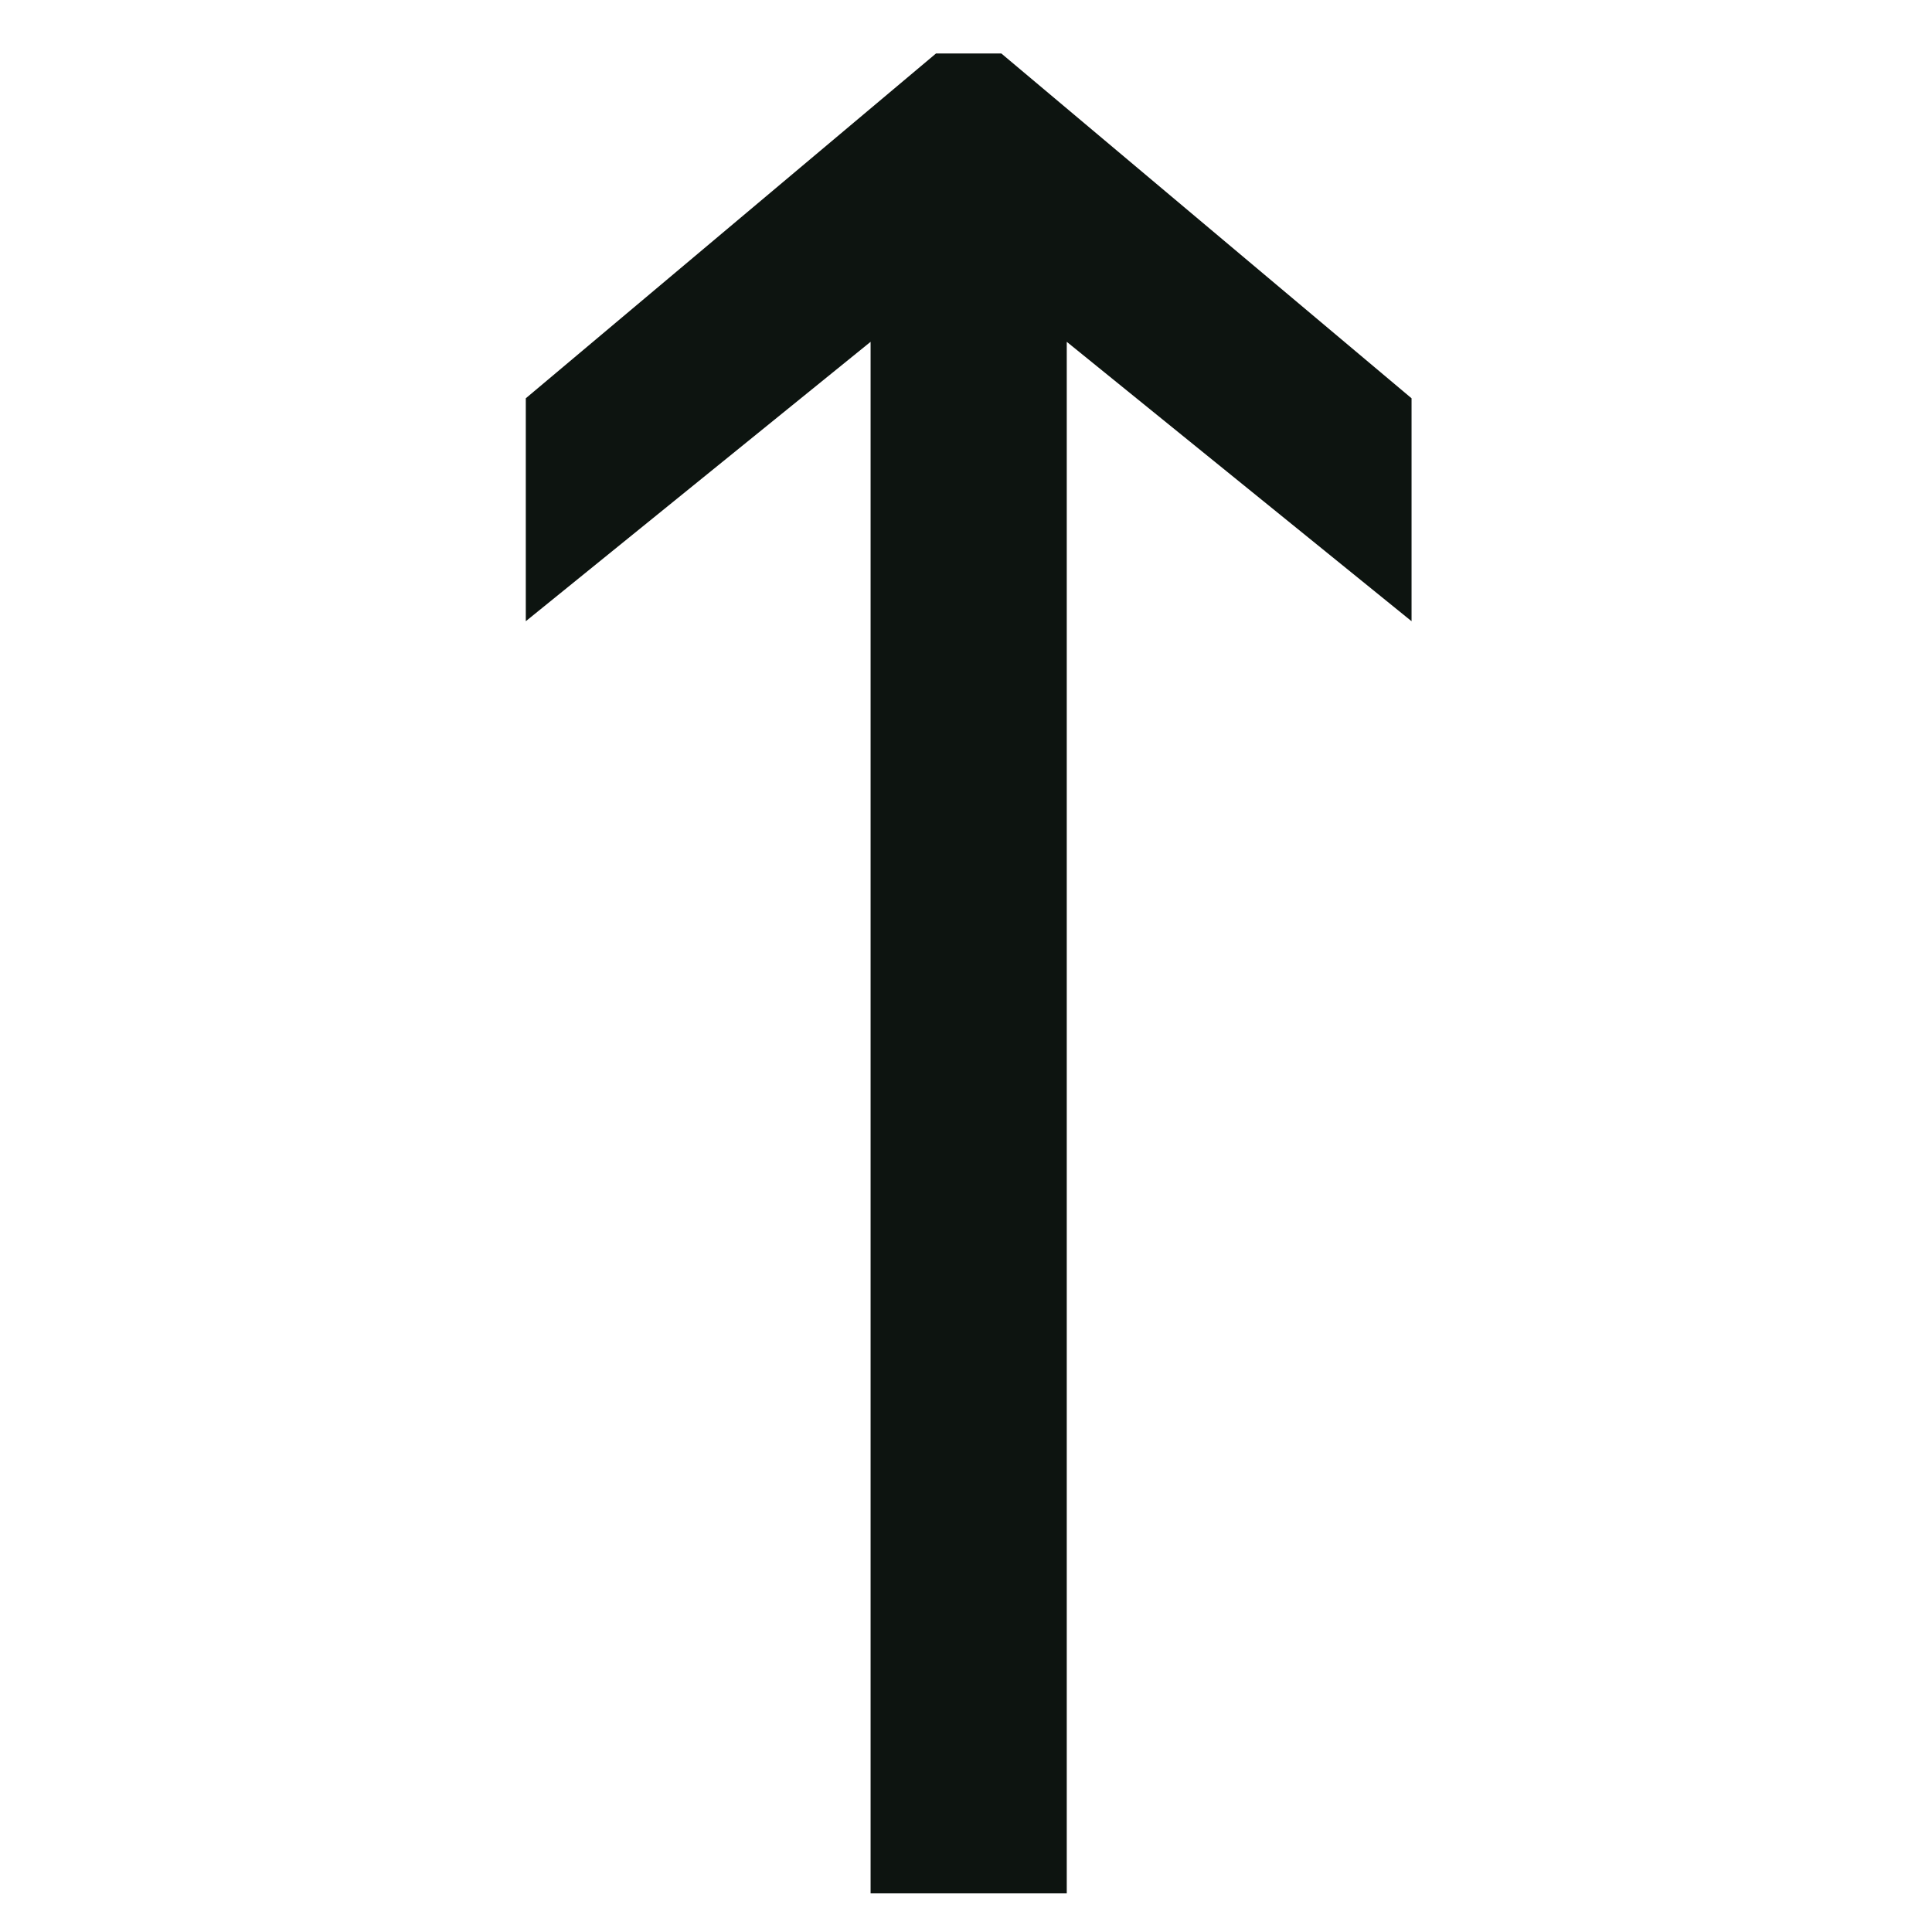 <svg width="26" height="26" viewBox="0 0 26 26" fill="none" xmlns="http://www.w3.org/2000/svg">
<path d="M11.716 4.6L7.076 8.36V5.36L12.596 0.72H13.476L18.996 5.36V8.36L14.356 4.6V25.48H11.716V4.6Z" fill="#0D1410"/>
</svg>
